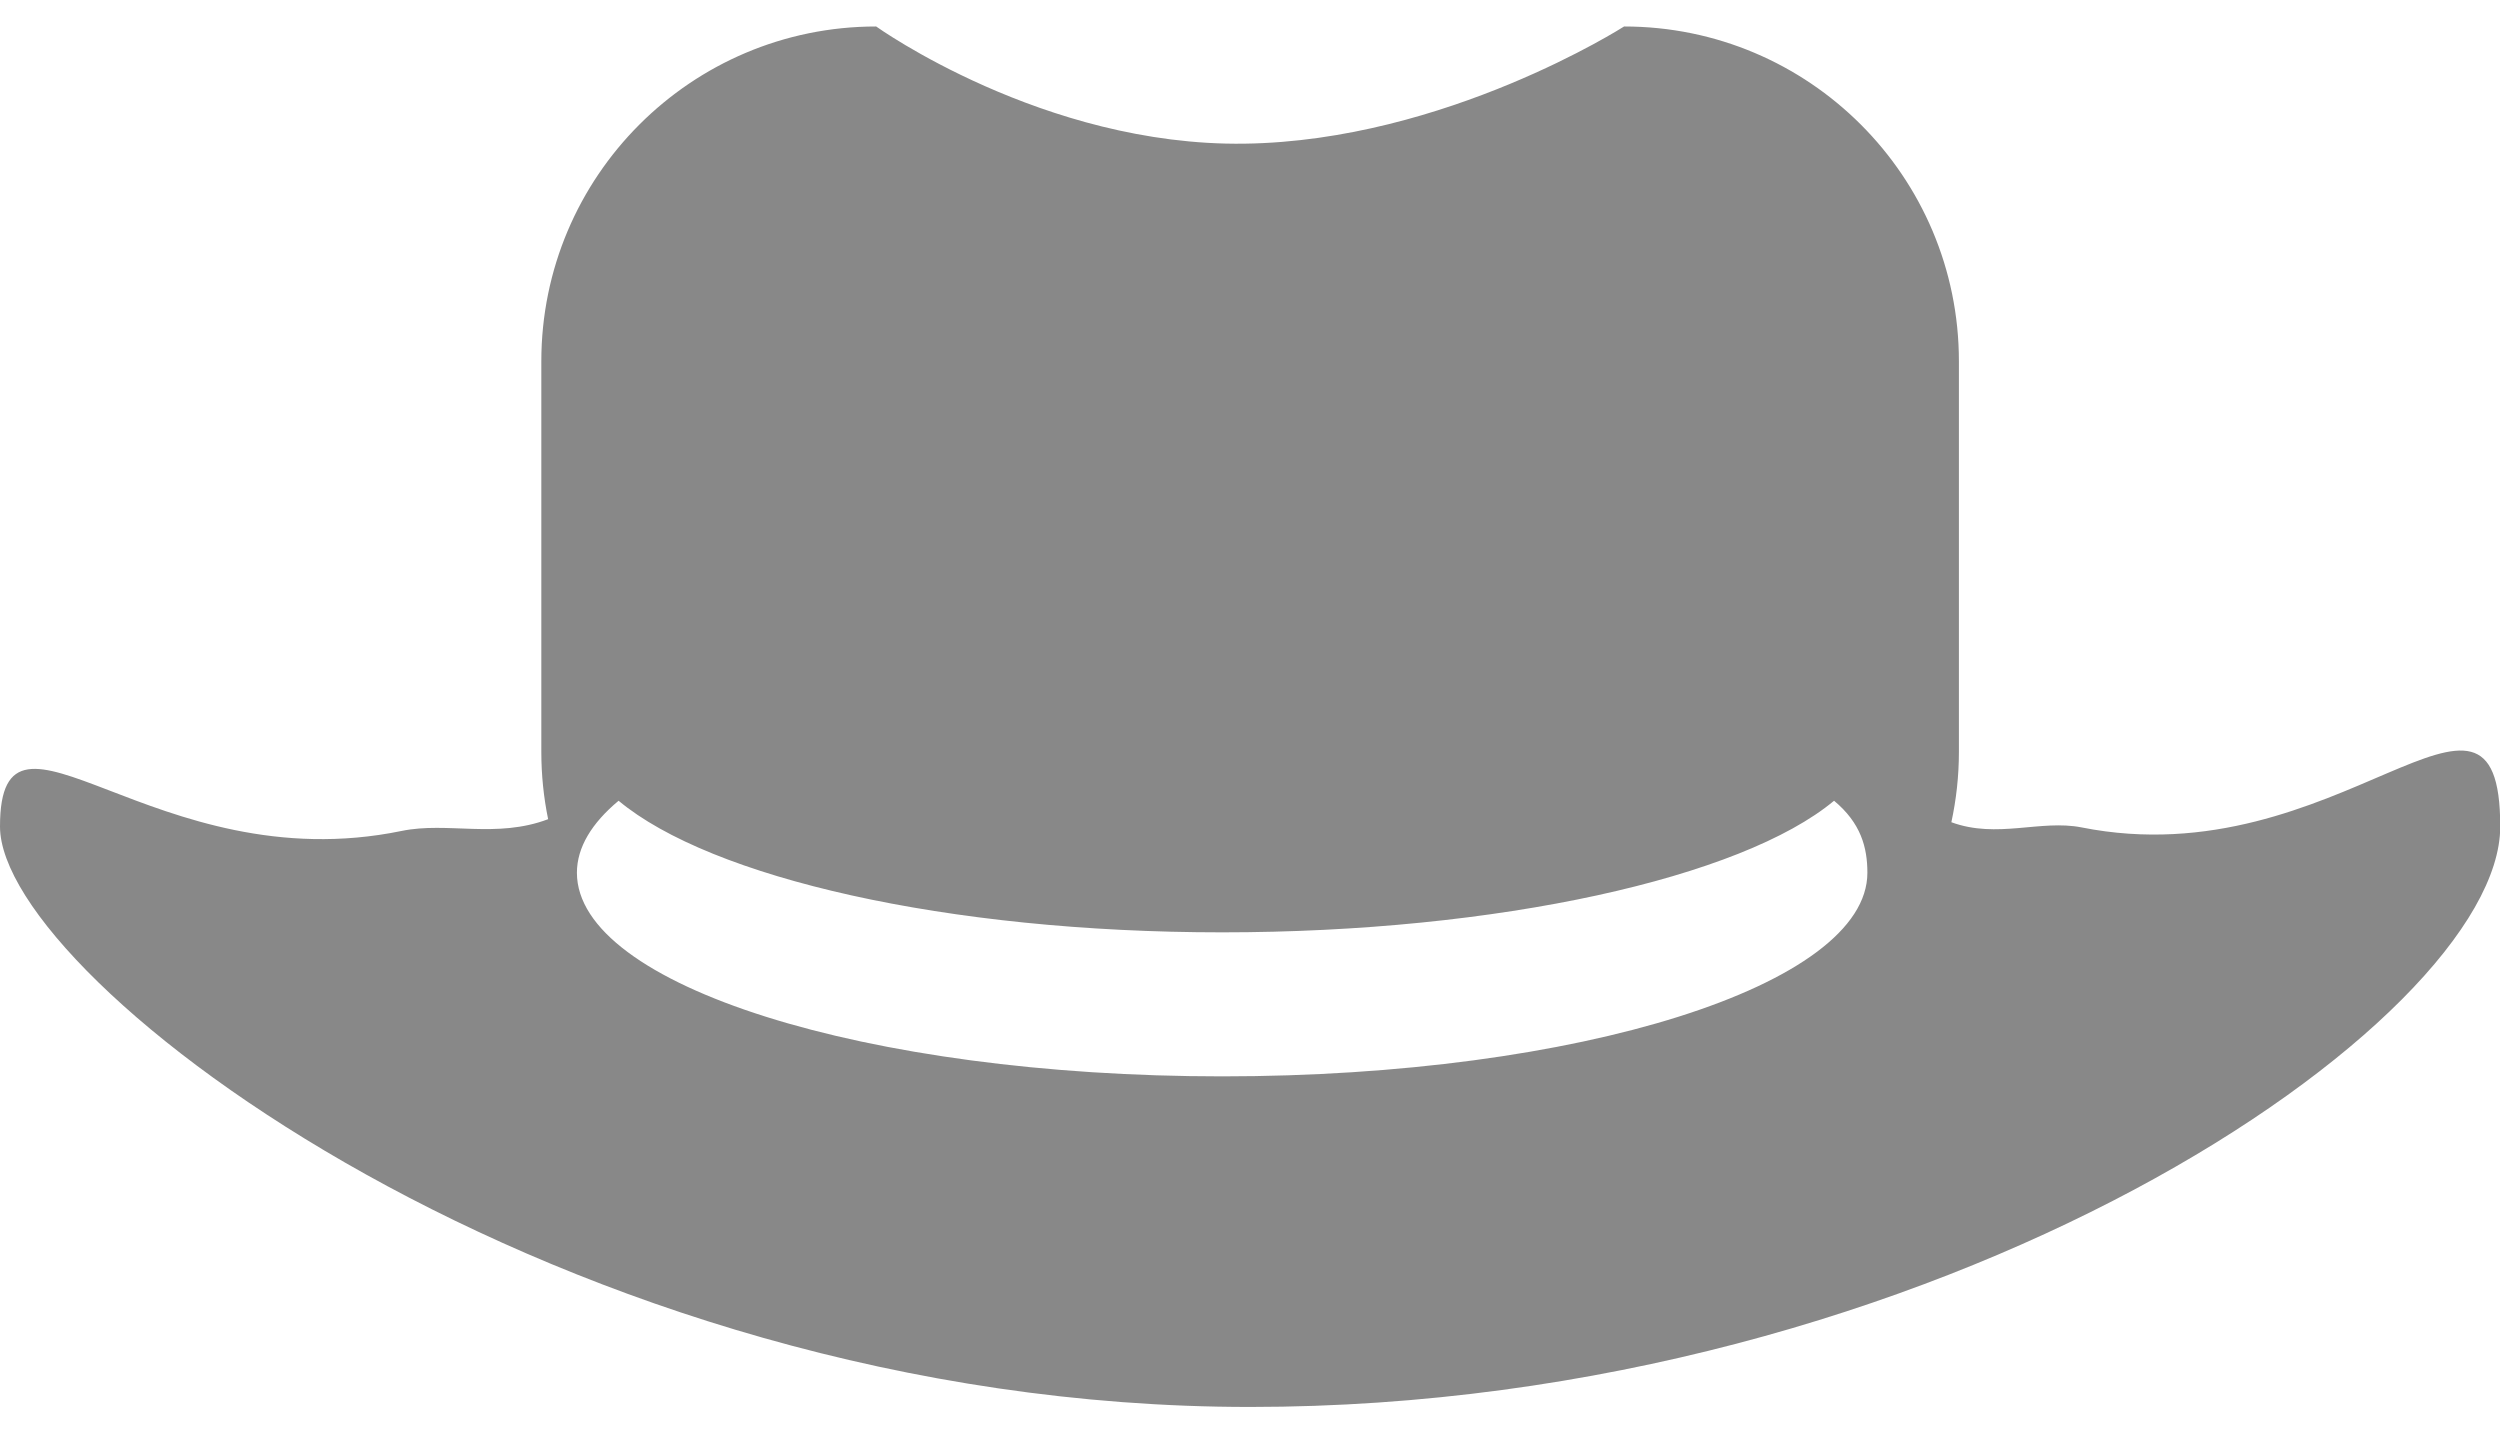 <?xml version="1.0" encoding="UTF-8" standalone="no"?>
<svg width="64px" height="37px" viewBox="0 0 64 37" version="1.1" xmlns="http://www.w3.org/2000/svg" xmlns:xlink="http://www.w3.org/1999/xlink" xmlns:sketch="http://www.bohemiancoding.com/sketch/ns">
    <!-- Generator: Sketch 3.3.2 (12043) - http://www.bohemiancoding.com/sketch -->
    <title>Shape</title>
    <desc>Created with Sketch.</desc>
    <defs></defs>
    <g id="Page-1" stroke="none" stroke-width="1" fill="none" fill-rule="evenodd" sketch:type="MSPage">
        <g id="cowboy5" sketch:type="MSLayerGroup" fill="#888888">
            <path d="M53.29,21.182 C52.238,20.974 51.124,21.48 49.955,21.049 C50.08,20.469 50.148,19.869 50.148,19.251 L50.148,9.25 C50.148,4.516 46.31,0.678 41.576,0.678 C41.576,0.678 37.004,3.607 31.86,3.678 C26.717,3.75 22.43,0.678 22.43,0.678 C17.696,0.678 13.858,4.516 13.858,9.25 L13.858,19.252 C13.858,19.84 13.918,20.414 14.032,20.971 C12.708,21.474 11.454,21.03 10.282,21.272 C3.959,22.576 0,17.214 0,21.159 C0,25.104 14.327,36.018 32.002,36.018 C49.678,36.018 64.006,26.14 64.006,21.159 C64.006,16.179 59.866,22.491 53.29,21.182 L53.29,21.182 Z M31.287,27.555 C22.164,27.555 14.769,25.222 14.769,22.343 C14.769,21.694 15.148,21.072 15.836,20.499 C18.197,22.468 24.223,23.868 31.287,23.868 C38.351,23.868 44.591,22.468 46.952,20.499 C47.64,21.072 47.805,21.694 47.805,22.343 C47.806,25.222 40.411,27.555 31.287,27.555 L31.287,27.555 Z" id="Shape" sketch:type="MSShapeGroup"></path>
        </g>
    </g>
</svg>
